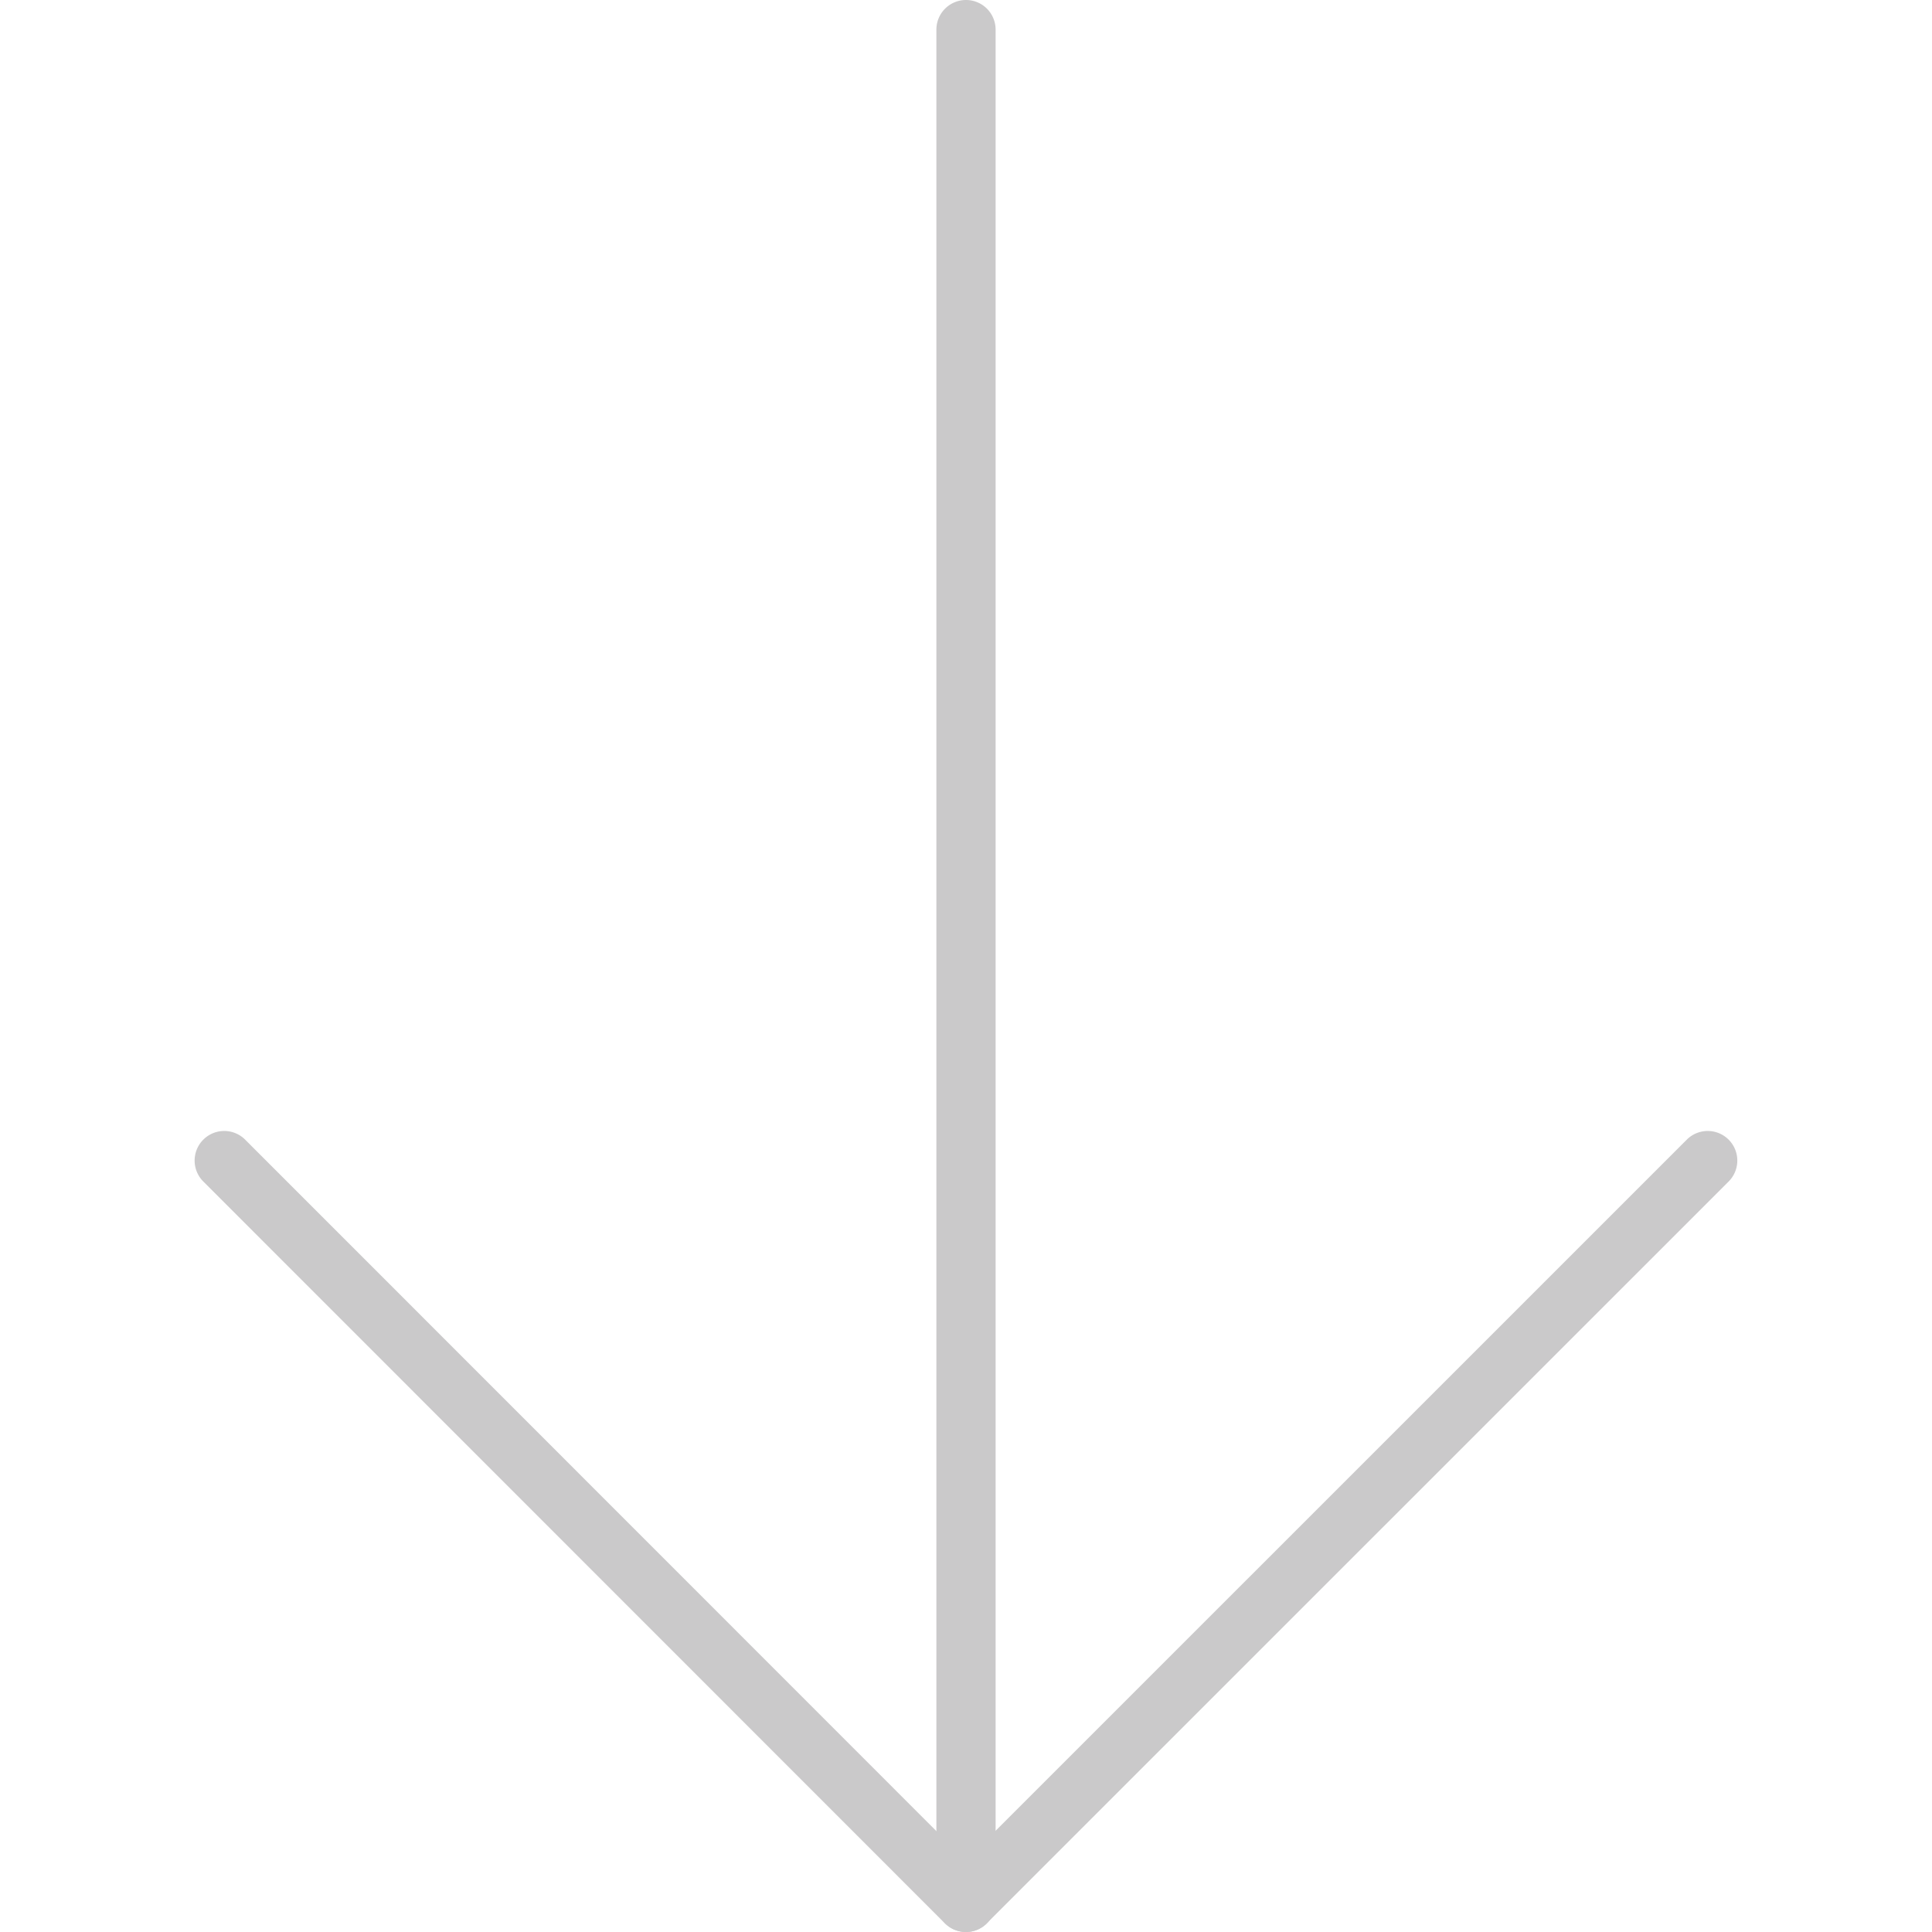 <svg xmlns="http://www.w3.org/2000/svg" viewBox="0 0 32.634 32.634" width="512" height="512"><g fill="#cac9ca"><path d="M16.317 32.634a.5.5 0 0 1-.5-.5V.5a.5.5 0 0 1 1 0v31.634a.5.5 0 0 1-.5.5z"/><path d="M16.315 32.634a.504.504 0 0 1-.354-.146L3.428 19.951a.5.5 0 0 1 .707-.707l12.179 12.183 12.184-12.183a.5.5 0 0 1 .707.707L16.668 32.487a.498.498 0 0 1-.353.147z"/></g></svg>